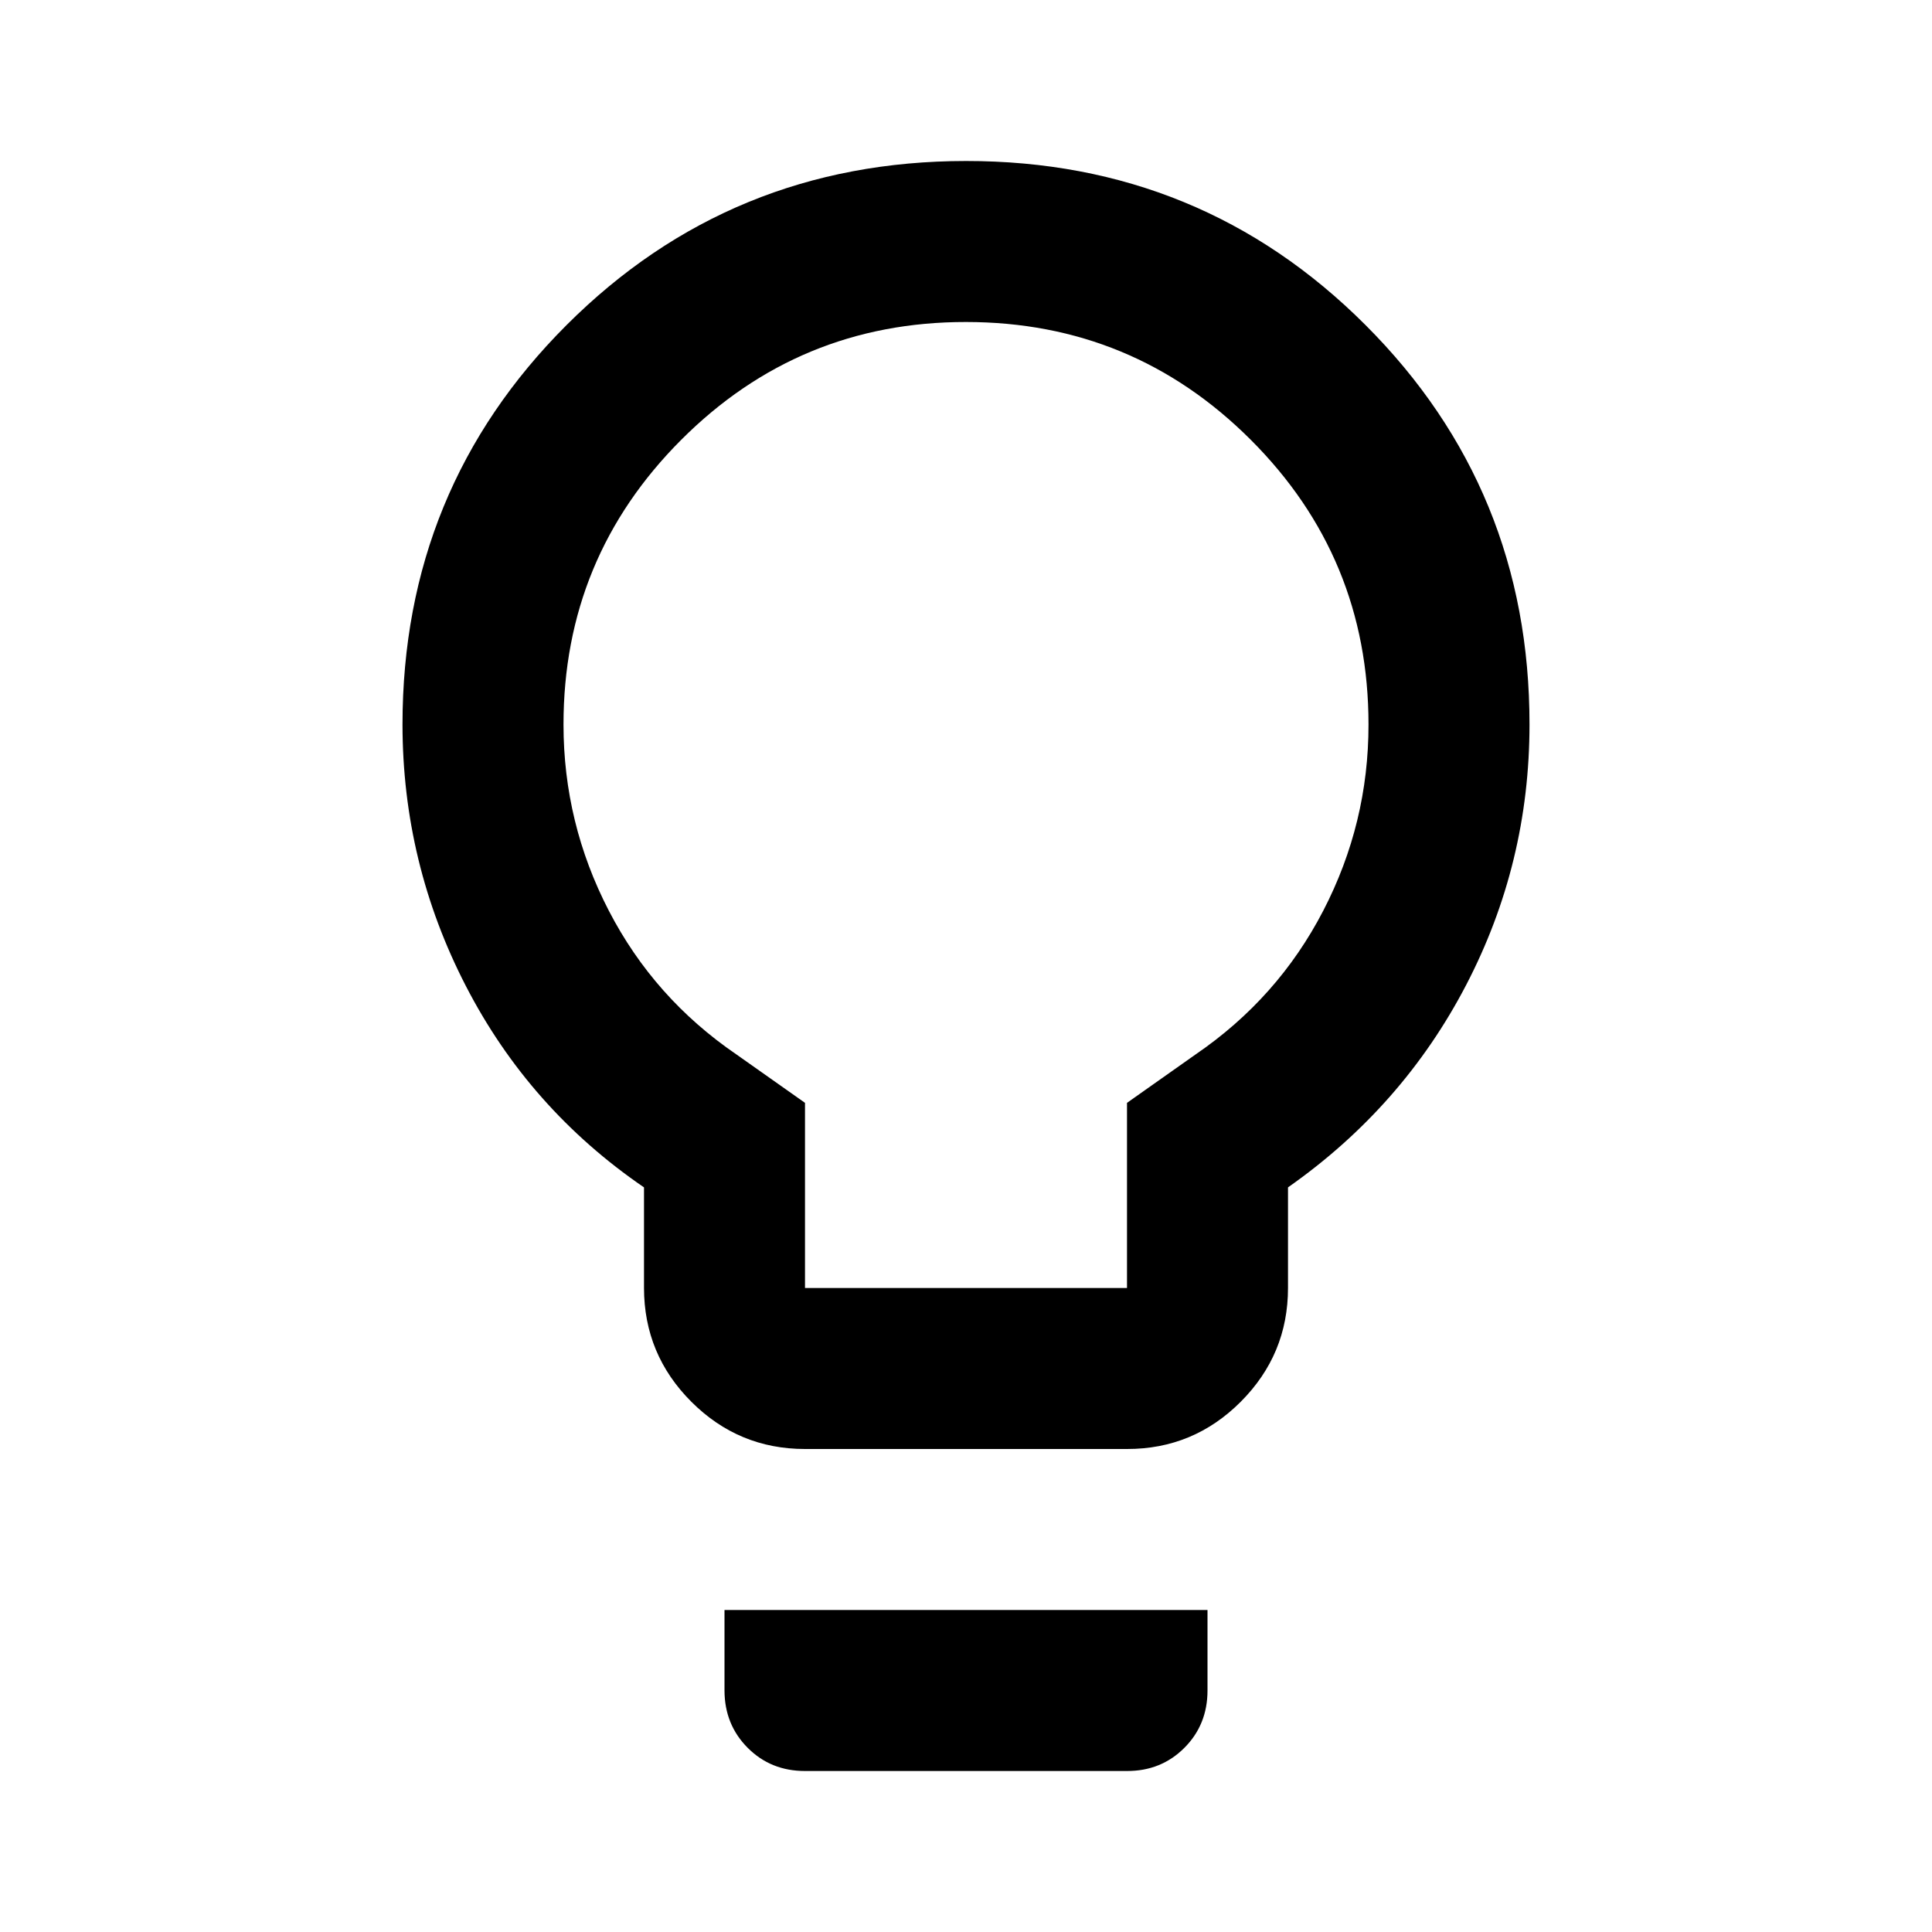 <svg xmlns="http://www.w3.org/2000/svg" width="32" height="32" viewBox="0 0 24 24"><!-- Icon from Material Symbols by Google - https://github.com/google/material-design-icons/blob/master/LICENSE --><path fill="currentColor" d="M10 18q-.825 0-1.412-.587T8 16v-1.25q-1.425-.975-2.212-2.5T5 9q0-2.925 2.038-4.962T12 2t4.963 2.038T19 9q0 1.725-.788 3.238T16 14.75V16q0 .825-.587 1.413T14 18zm0-2h4v-2.3l.85-.6q1.025-.7 1.588-1.787T17 9q0-2.075-1.463-3.537T12 4T8.463 5.463T7 9q0 1.225.563 2.313T9.15 13.1l.85.6zm0 6q-.425 0-.712-.288T9 21v-1h6v1q0 .425-.288.713T14 22zm2-13"/></svg>